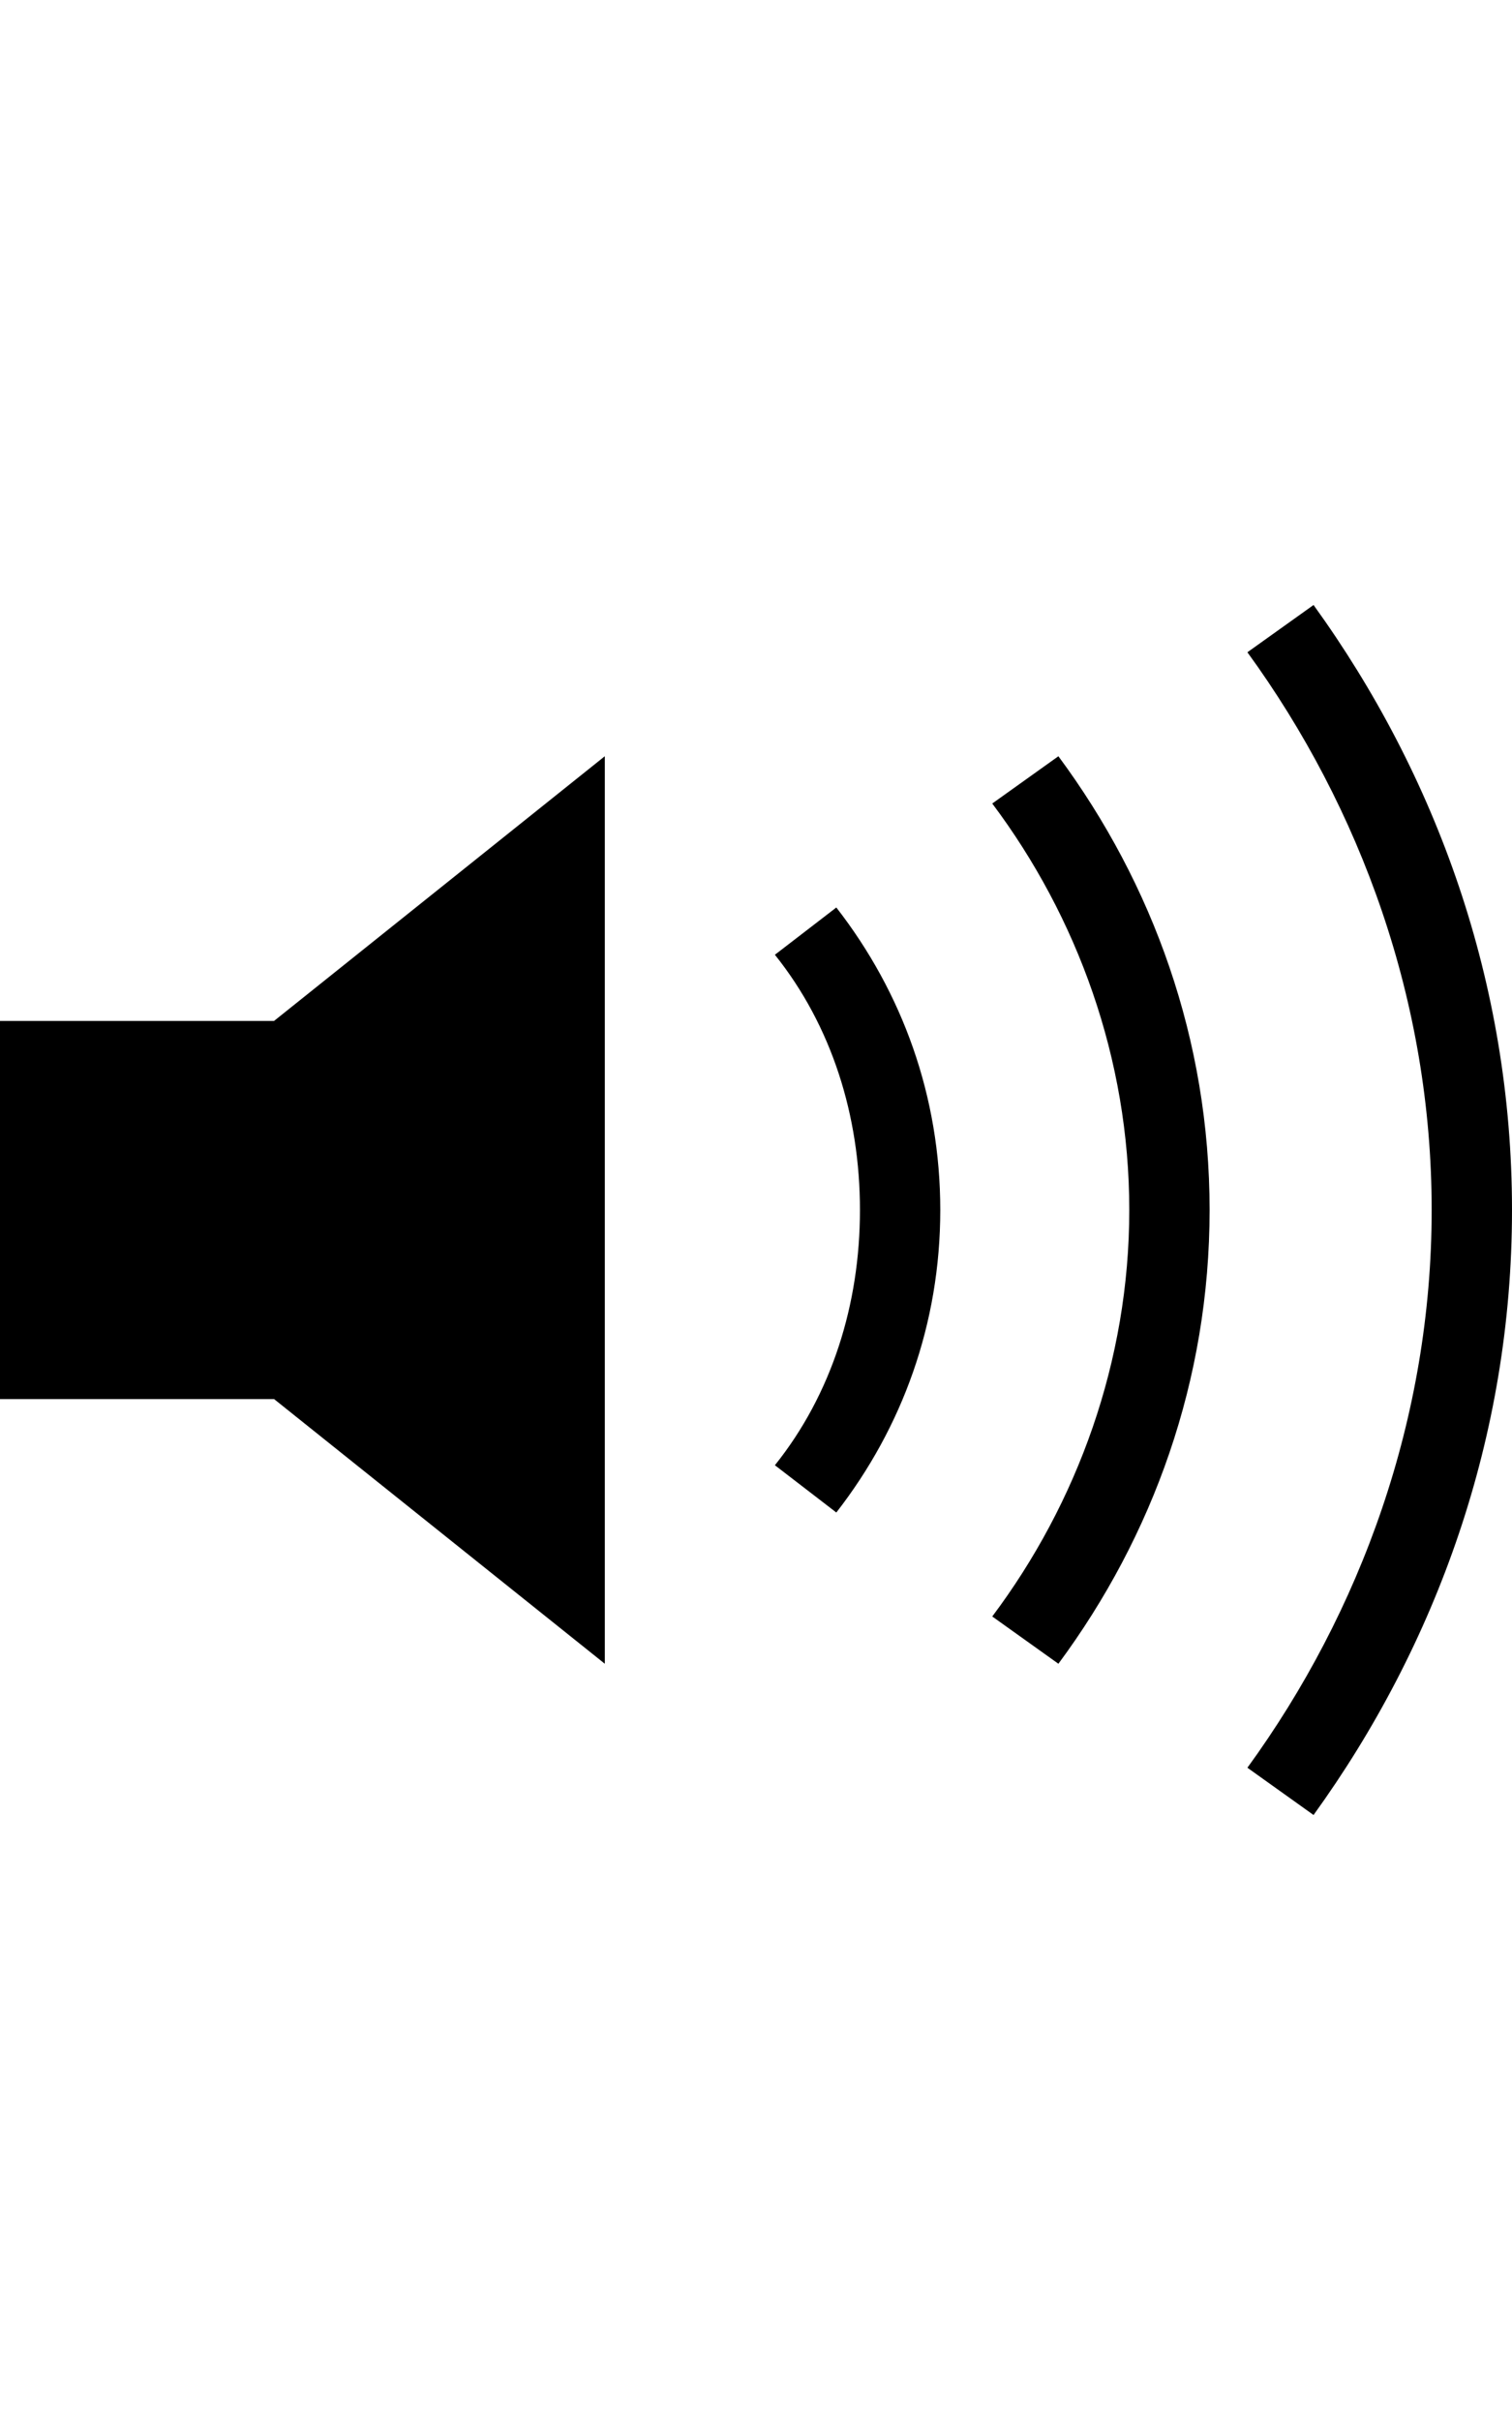 <svg version="1.1" xmlns="http://www.w3.org/2000/svg" xmlns:xlink="http://www.w3.org/1999/xlink" id="ios-volume-high" viewBox="0 0 320 512"><path d="M278 128c26 36 42 80 42 128s-16 92-42 128l-14-10c24-33 39-74 39-118s-15-85-39-118zm-54 224l-14-10c18-24 29-54 29-86s-11-62-29-86l14-10c20 27 32 60 32 96s-12 69-32 96zm-47-32l-13-10c12-15 18-34 18-54s-6-39-18-54l13-10c14 18 22 40 22 64s-8 46-22 64zM58 216l70-56v192l-70-56H0v-80h58z"/></svg>